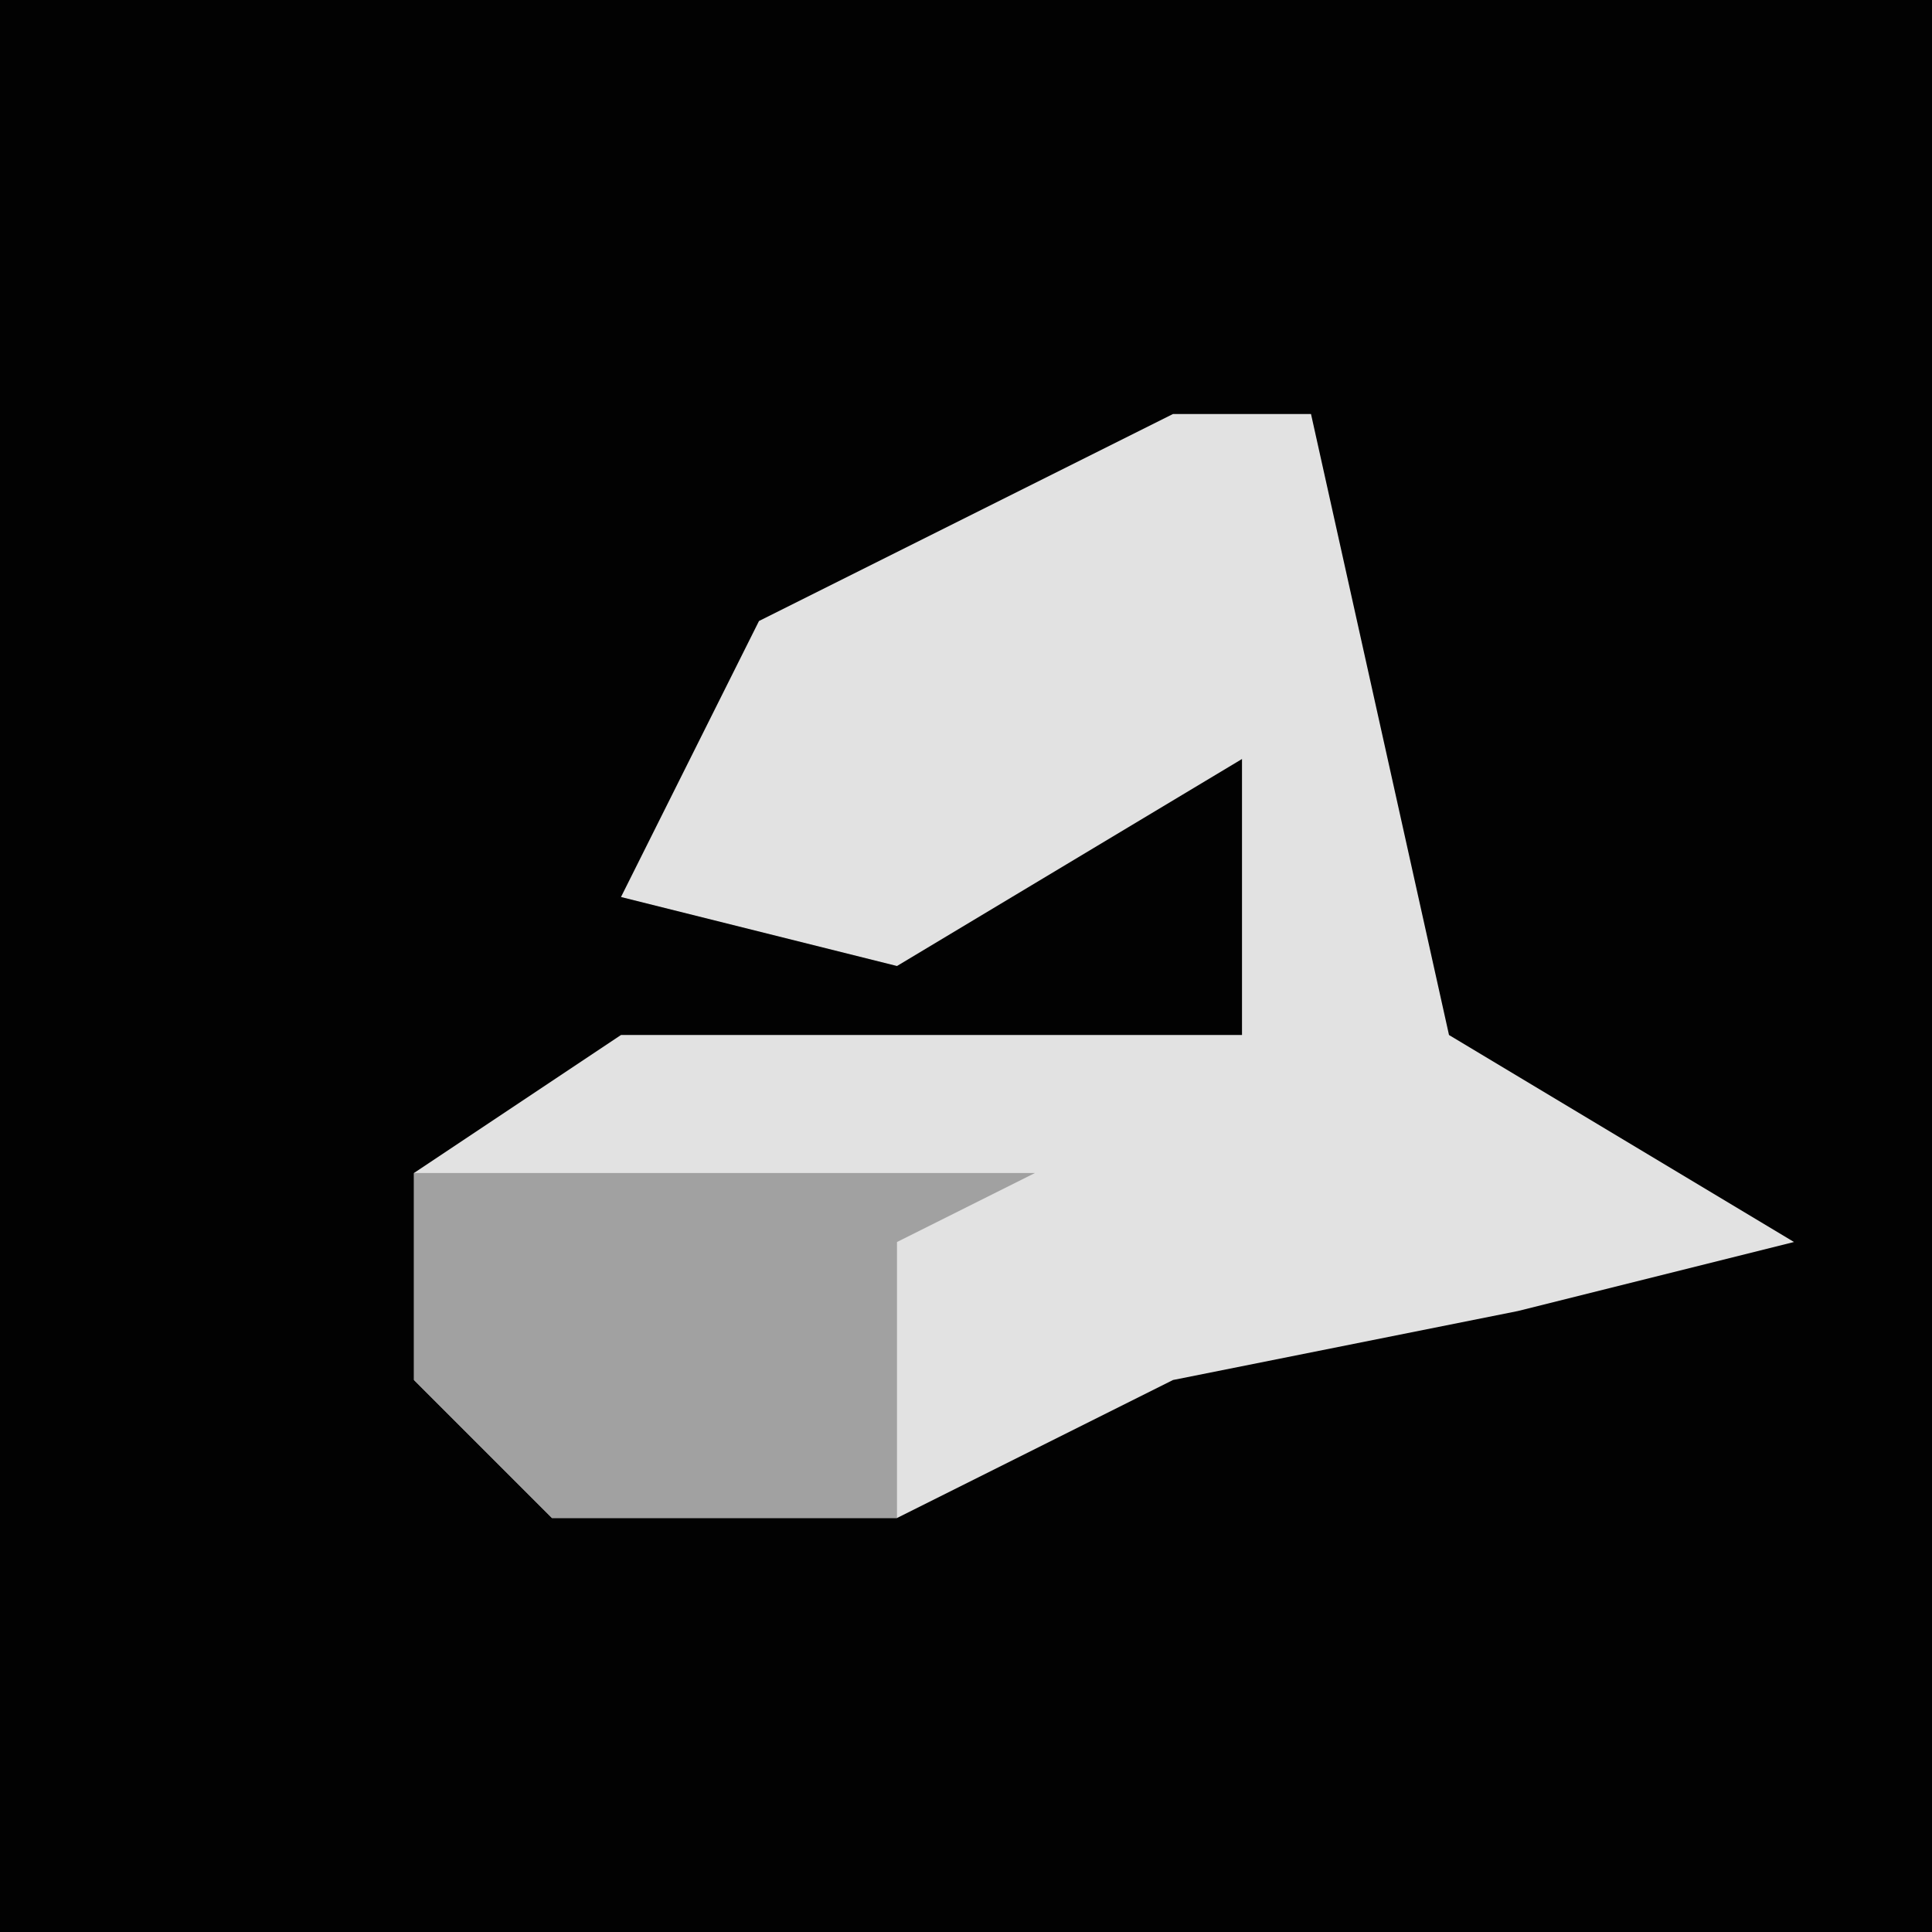 <?xml version="1.0" encoding="UTF-8"?>
<svg version="1.1" xmlns="http://www.w3.org/2000/svg" width="28" height="28">
<path d="M0,0 L28,0 L28,28 L0,28 Z " fill="#020202" transform="translate(0,0)"/>
<path d="M0,0 L2,0 L4,9 L9,12 L5,13 L0,14 L-4,16 L-9,16 L-11,14 L-11,11 L-8,9 L1,9 L1,5 L-4,8 L-8,7 L-6,3 Z " fill="#E2E2E2" transform="translate(17,6)"/>
<path d="M0,0 L9,0 L7,1 L7,5 L2,5 L0,3 Z " fill="#A1A1A1" transform="translate(6,17)"/>
</svg>
